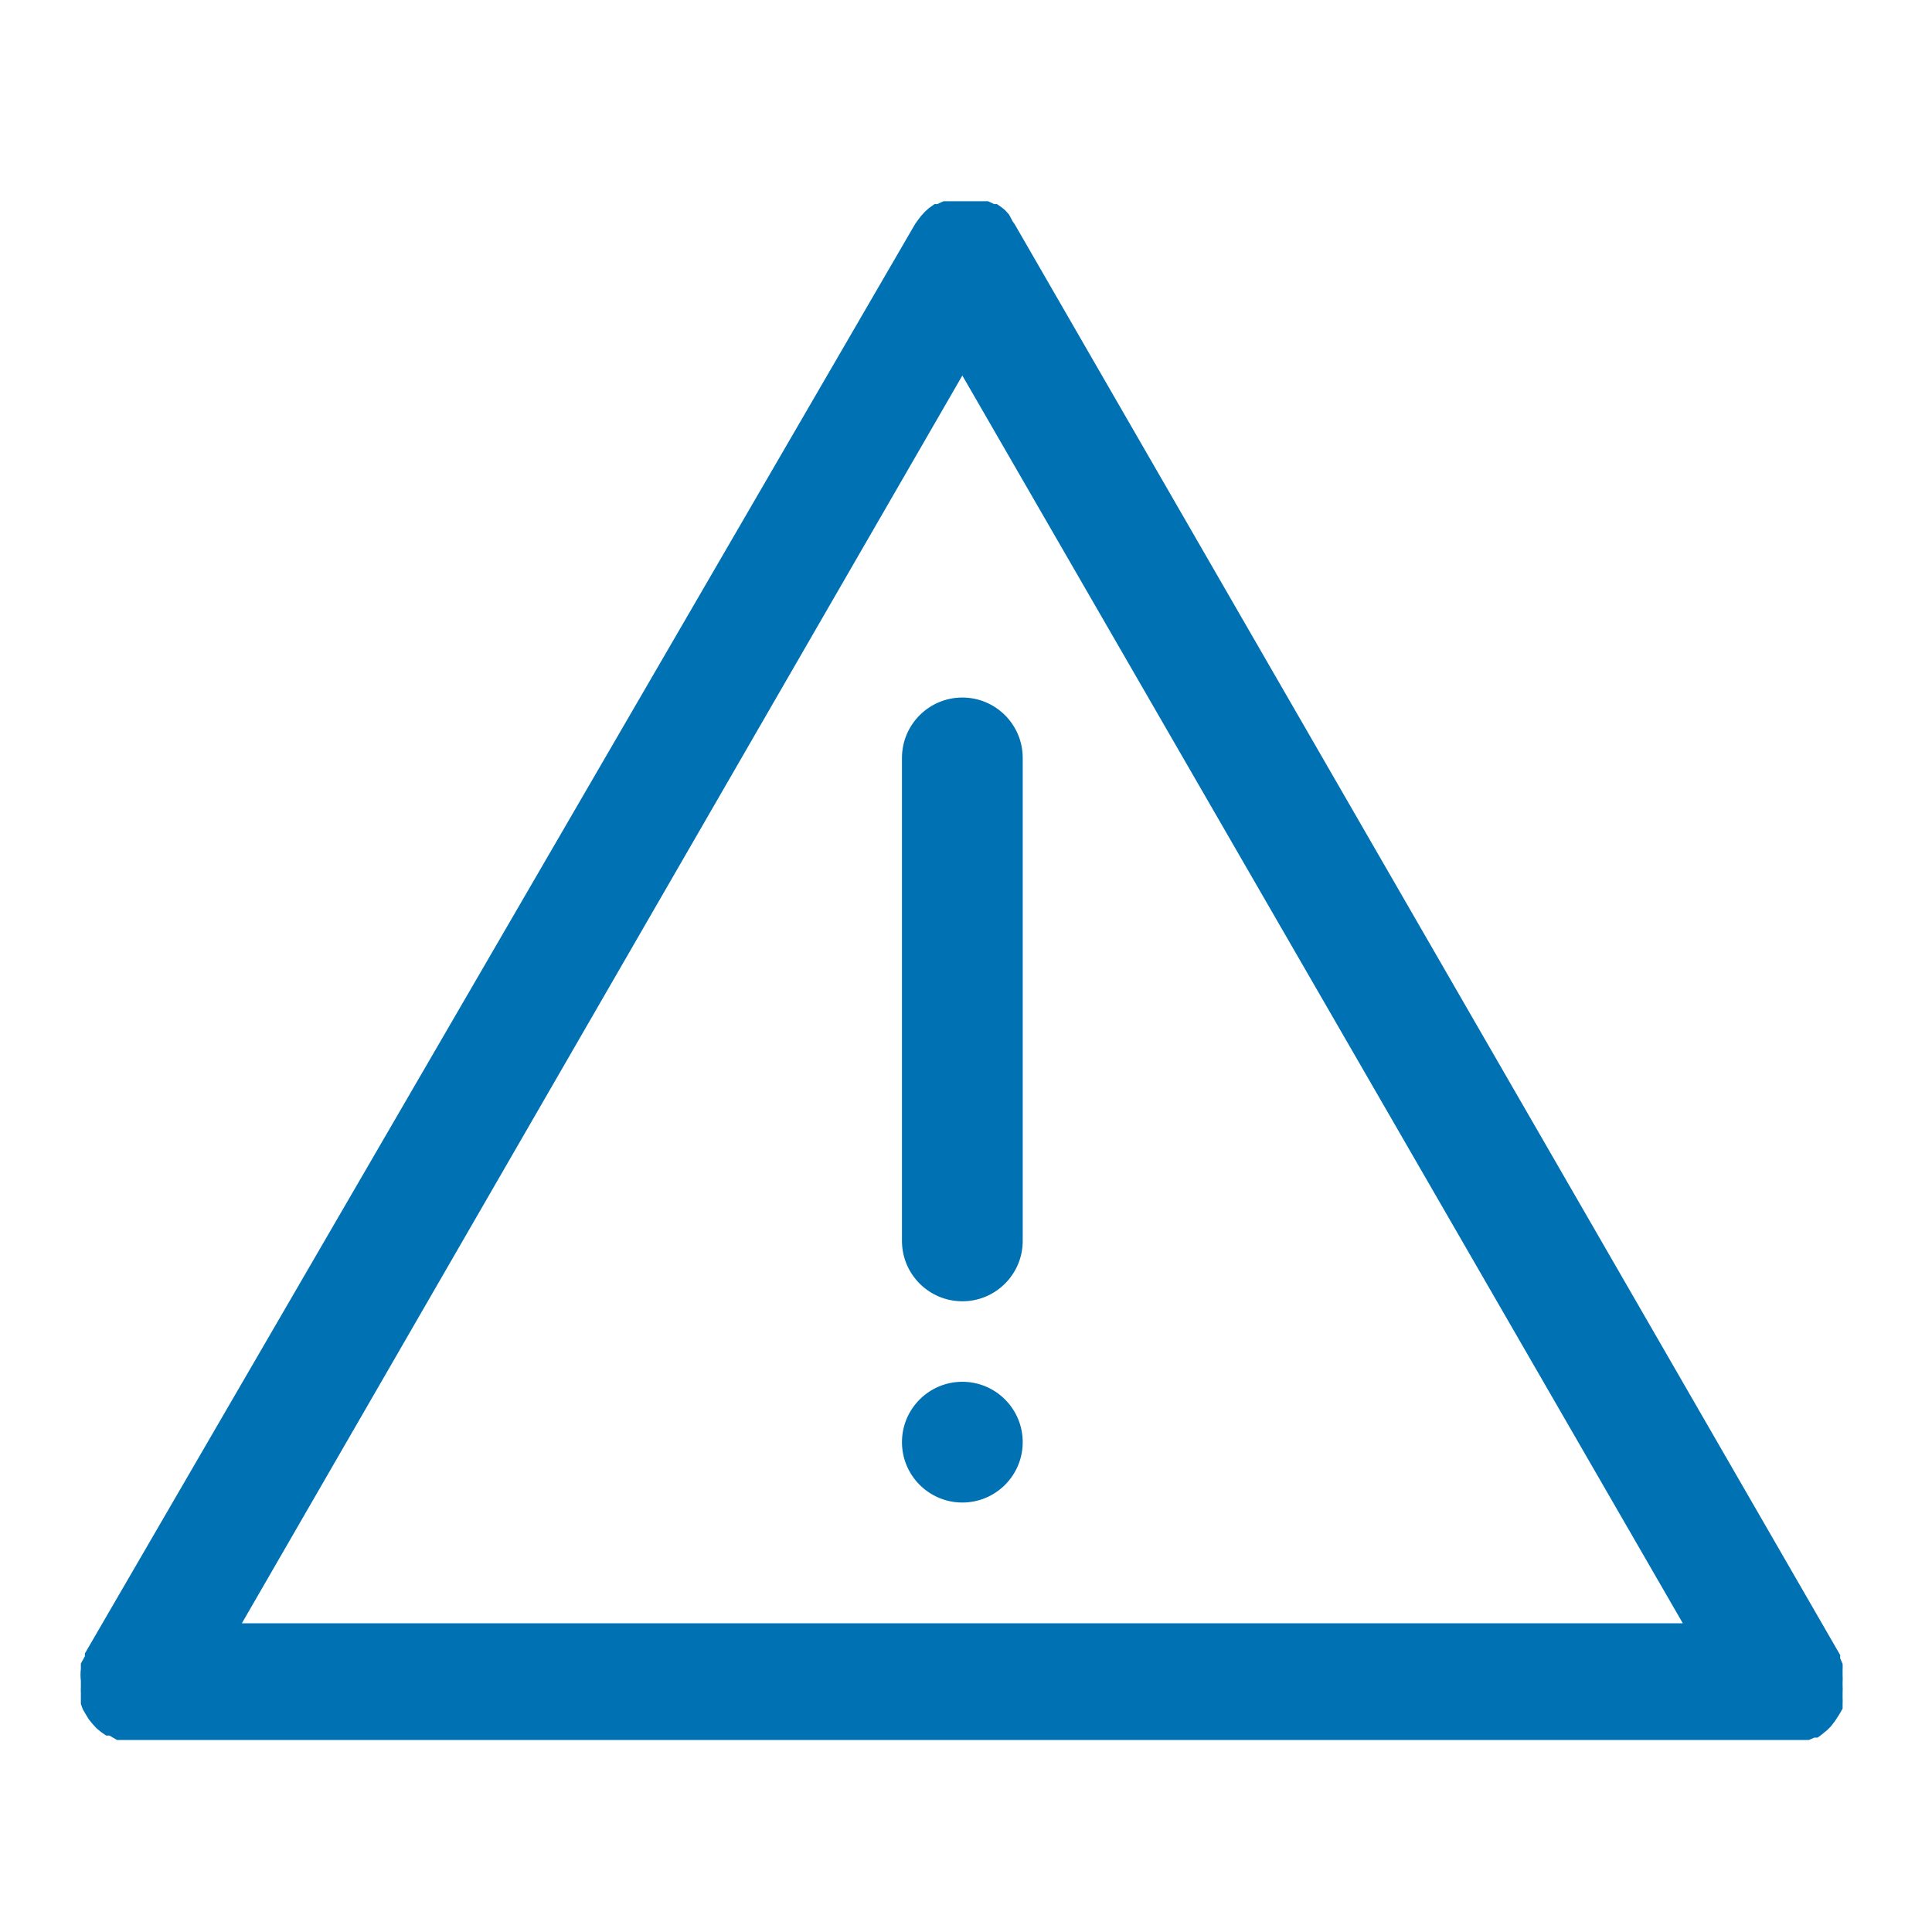 <?xml version="1.0" encoding="UTF-8"?>
<svg width="48px" height="48px" viewBox="0 0 48 48" version="1.1" xmlns="http://www.w3.org/2000/svg" xmlns:xlink="http://www.w3.org/1999/xlink">
    <title>Warning</title>
    <g id="Warning" stroke="none" stroke-width="1" fill="none" fill-rule="evenodd">
        <path d="M24.549,5 L24.699,5.07 L24.769,5.07 L24.909,5.17 L24.969,5.22 L25.069,5.33 L25.159,5.5 L25.209,5.57 L45.719,41.12 L45.719,41.2 L45.779,41.34 C45.782,41.39 45.782,41.44 45.779,41.49 L45.779,41.49 L45.779,41.62 C45.783,41.68 45.783,41.74 45.779,41.8 L45.779,41.8 L45.779,41.87 L45.779,41.87 L45.782,41.96 L45.782,41.96 L45.779,42.05 L45.779,42.05 L45.779,42.17 C45.782,42.223 45.782,42.277 45.779,42.33 L45.779,42.33 L45.779,42.45 L45.699,42.59 L45.589,42.76 L45.489,42.89 L45.399,42.98 L45.279,43.08 L45.159,43.17 L45.079,43.17 L44.939,43.23 L2.909,43.23 L2.719,43.12 L2.639,43.12 L2.509,43.03 L2.399,42.94 L2.299,42.83 L2.209,42.72 L2.129,42.59 L2.059,42.47 C2.04,42.424 2.023,42.377 2.009,42.33 L2.009,42.33 L2.009,42.06 C2.006,42.007 2.006,41.953 2.009,41.9 L2.009,41.9 L2.009,41.76 C1.997,41.66 1.997,41.56 2.009,41.46 L2.009,41.46 L2.009,41.33 L2.109,41.15 L2.109,41.08 L22.739,5.56 L22.789,5.49 L22.879,5.37 L22.979,5.26 L23.079,5.17 L23.219,5.07 L23.289,5.07 L23.439,5 L24.549,5 Z M23.909,9.33 L6.009,40.33 L41.809,40.33 L23.909,9.33 Z M23.909,34.33 C24.737,34.33 25.409,35.002 25.409,35.83 C25.409,36.658 24.737,37.33 23.909,37.33 C23.081,37.33 22.409,36.658 22.409,35.83 C22.409,35.002 23.081,34.33 23.909,34.33 Z M23.909,17.33 C24.737,17.33 25.409,18.002 25.409,18.83 L25.409,30.83 C25.409,31.658 24.737,32.33 23.909,32.33 C23.081,32.33 22.409,31.658 22.409,30.83 L22.409,18.83 C22.409,18.002 23.081,17.33 23.909,17.33 Z" id="Color" fill="#0071B3"></path>
    </g>
</svg>